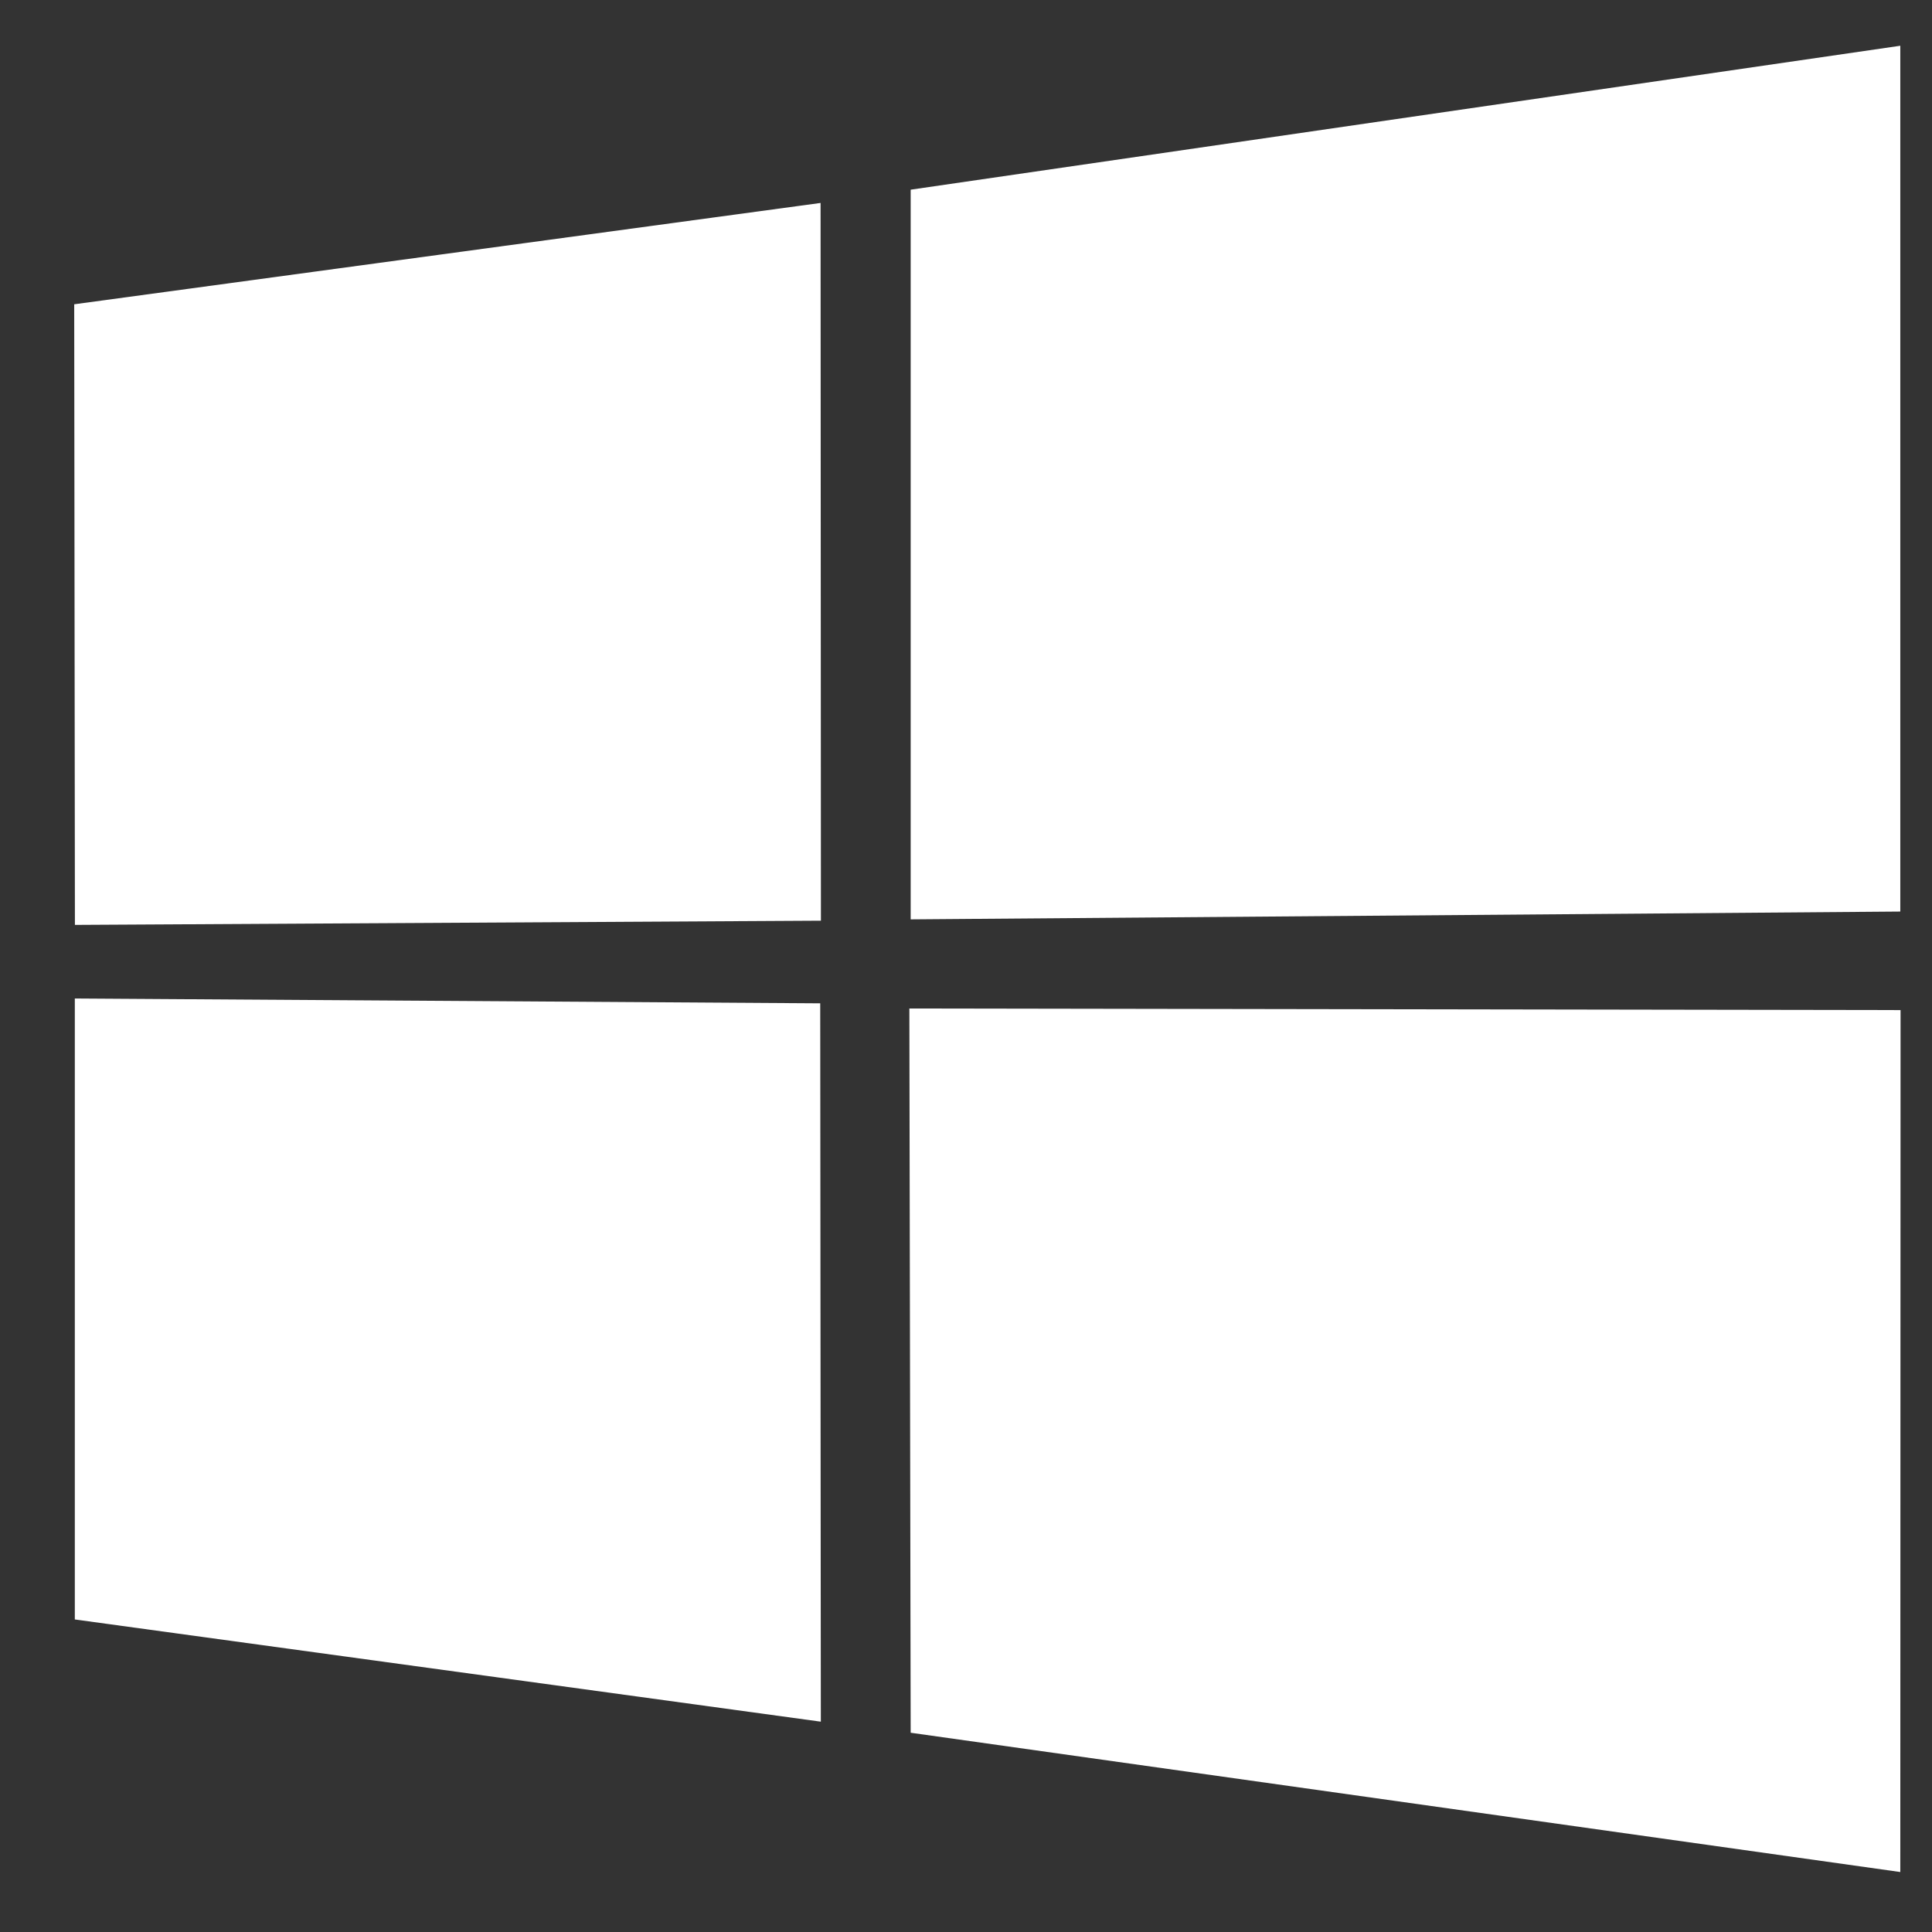 <svg width="22" height="22" viewBox="0 0 22 22" fill="none" xmlns="http://www.w3.org/2000/svg">
<rect x="0" y="0" width="22" height="22" fill="#333333" stroke="none"/>
<path fill-rule="evenodd" clip-rule="evenodd" d="M21.642 11.502L21.639 21.317L10.37 19.731L10.355 11.484L21.642 11.502ZM10.37 2.16L21.639 0.521V10.38L10.37 10.469V2.16ZM9.34 11.425L9.347 19.605L0.852 18.441L0.852 11.37L9.34 11.425ZM0.845 3.465L9.344 2.311L9.348 10.484L0.853 10.532L0.845 3.465Z" fill="white"/>
</svg>
